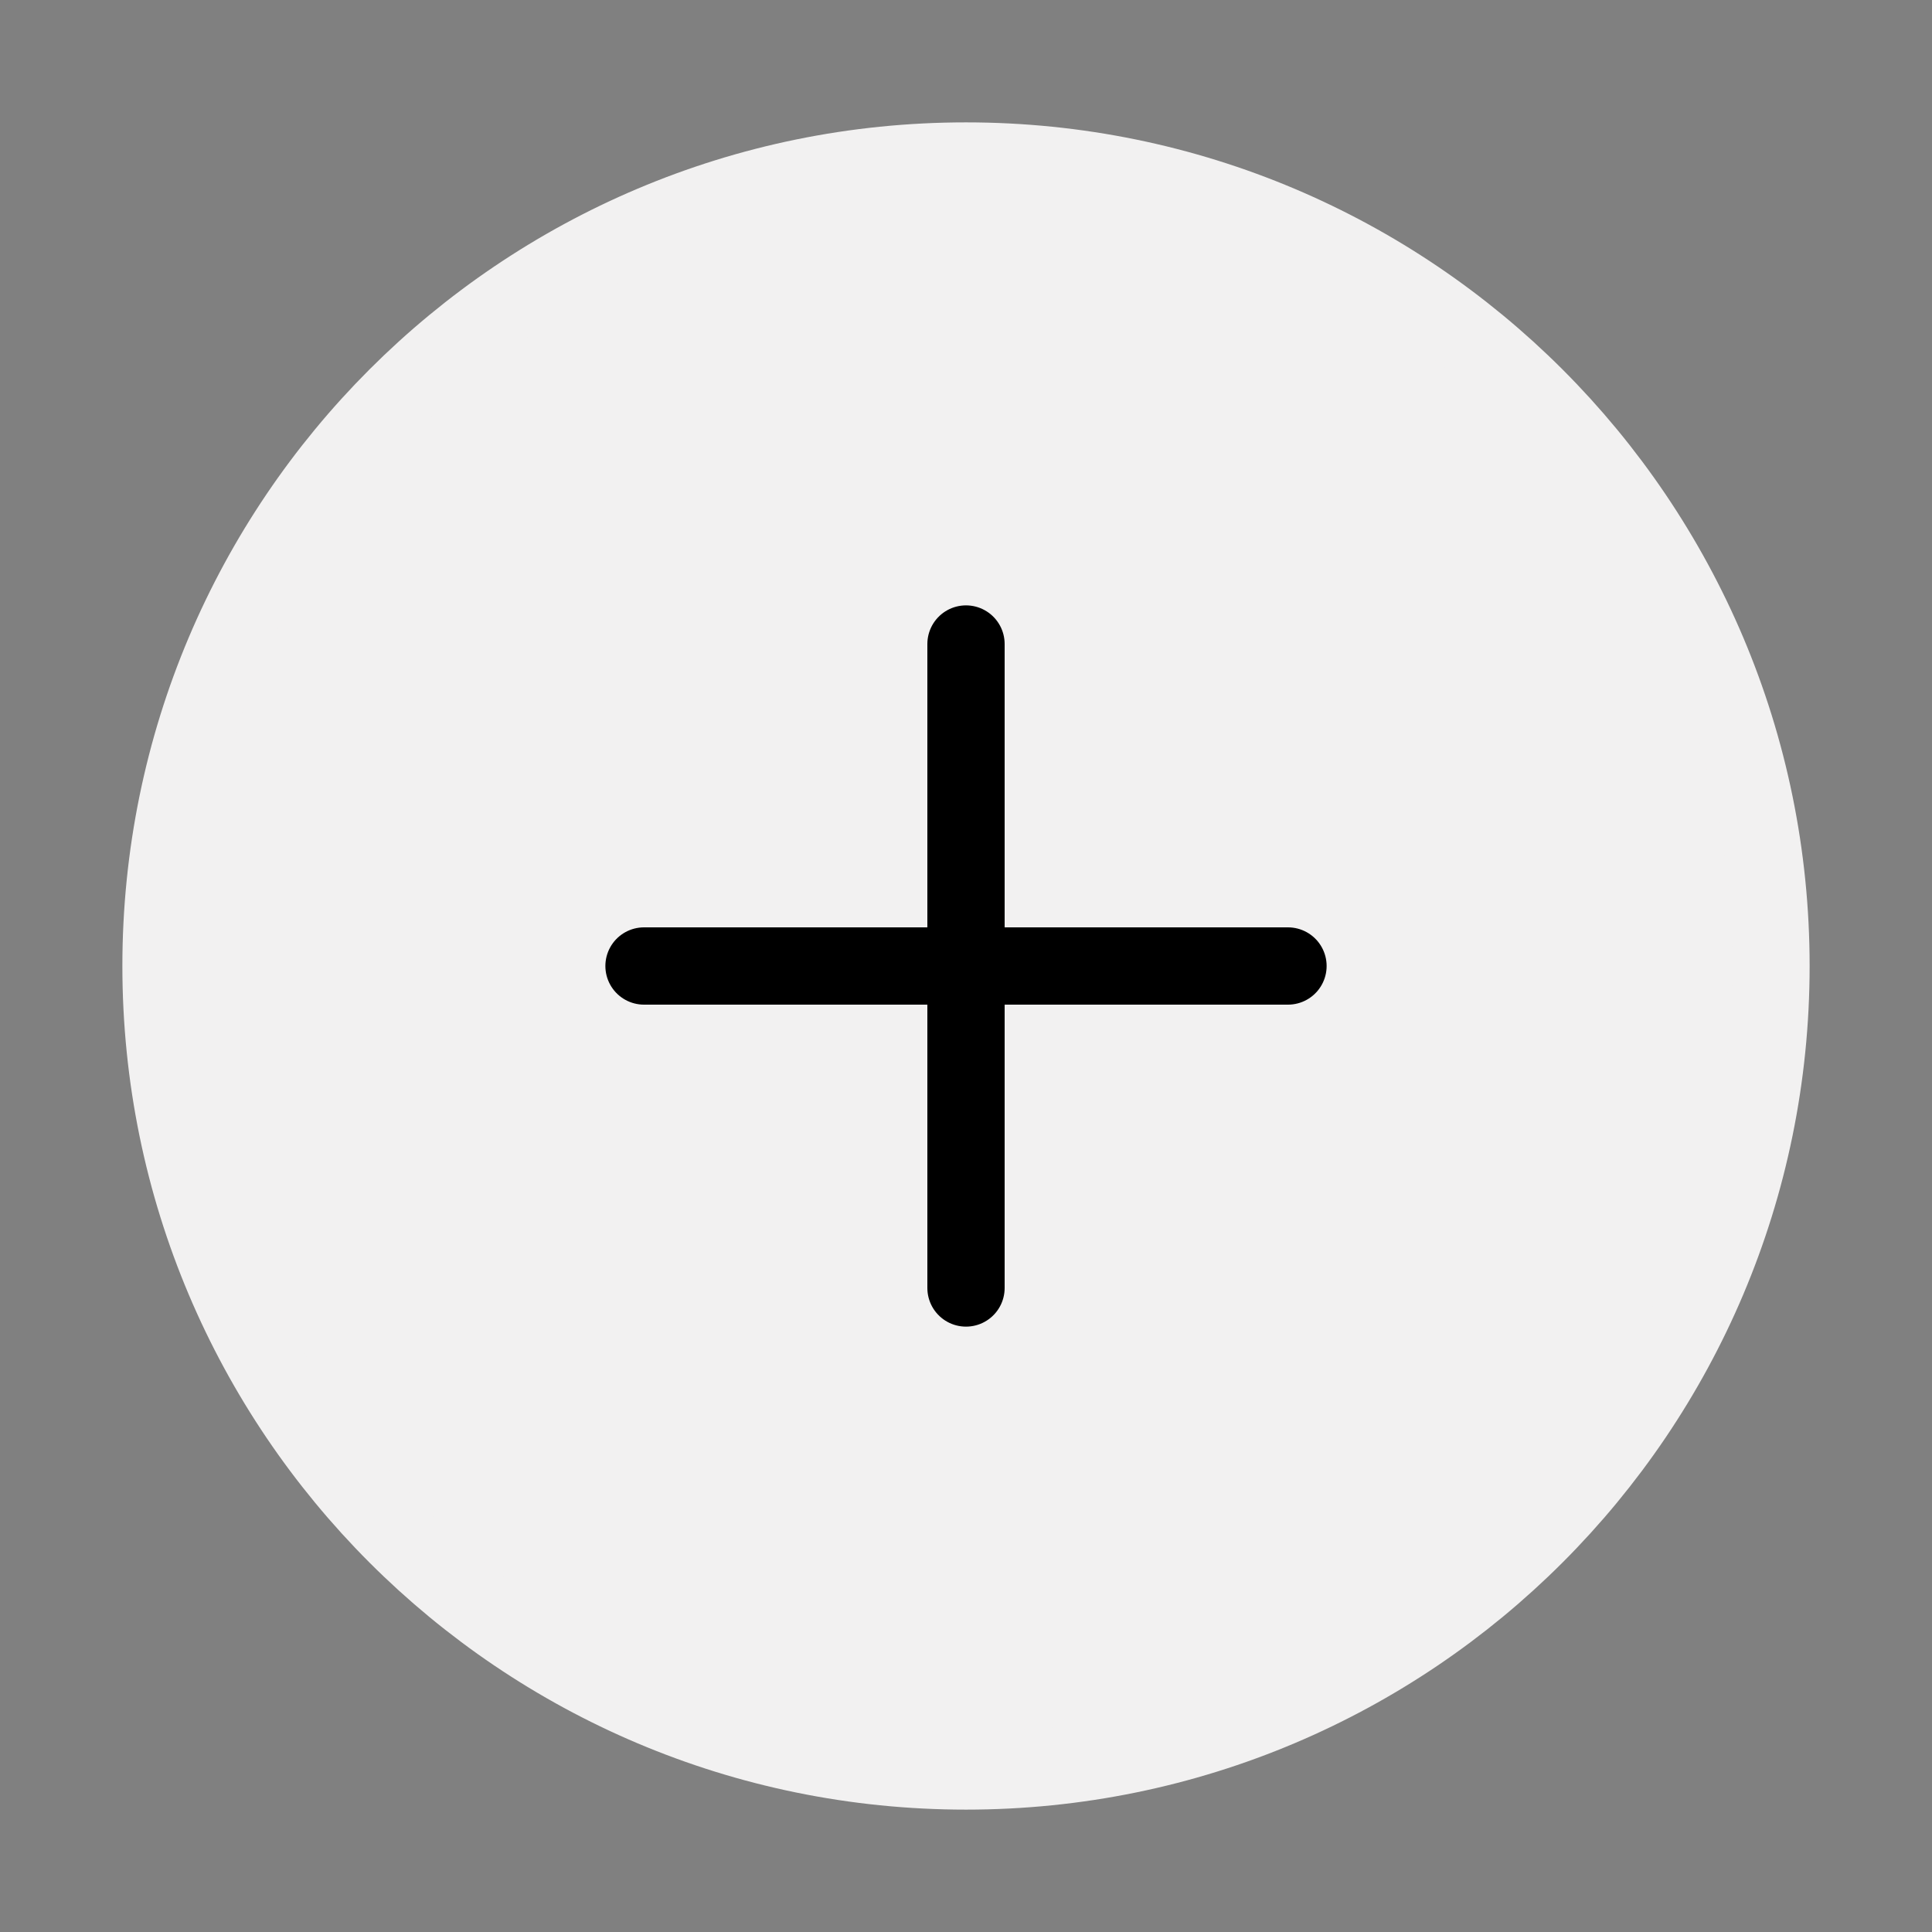 <svg width="50" height="50" viewBox="0 0 50 50" fill="none" xmlns="http://www.w3.org/2000/svg">
<rect x="0" y="0" width="50" height="50" fill="#808080" stroke="none"/>
<path d="M25 45.833C36.506 45.833 45.833 36.506 45.833 25C45.833 13.494 36.506 4.167 25 4.167C13.494 4.167 4.167 13.494 4.167 25C4.167 36.506 13.494 45.833 25 45.833Z" fill="#F2F1F1" stroke="#F2F1F1" stroke-width="2" stroke-linecap="round" stroke-linejoin="round"/>
<path d="M25 16.667V33.333" stroke="black" stroke-width="2" stroke-linecap="round" stroke-linejoin="round"/>
<path d="M16.667 25H33.333" stroke="black" stroke-width="2" stroke-linecap="round" stroke-linejoin="round"/>
</svg>
